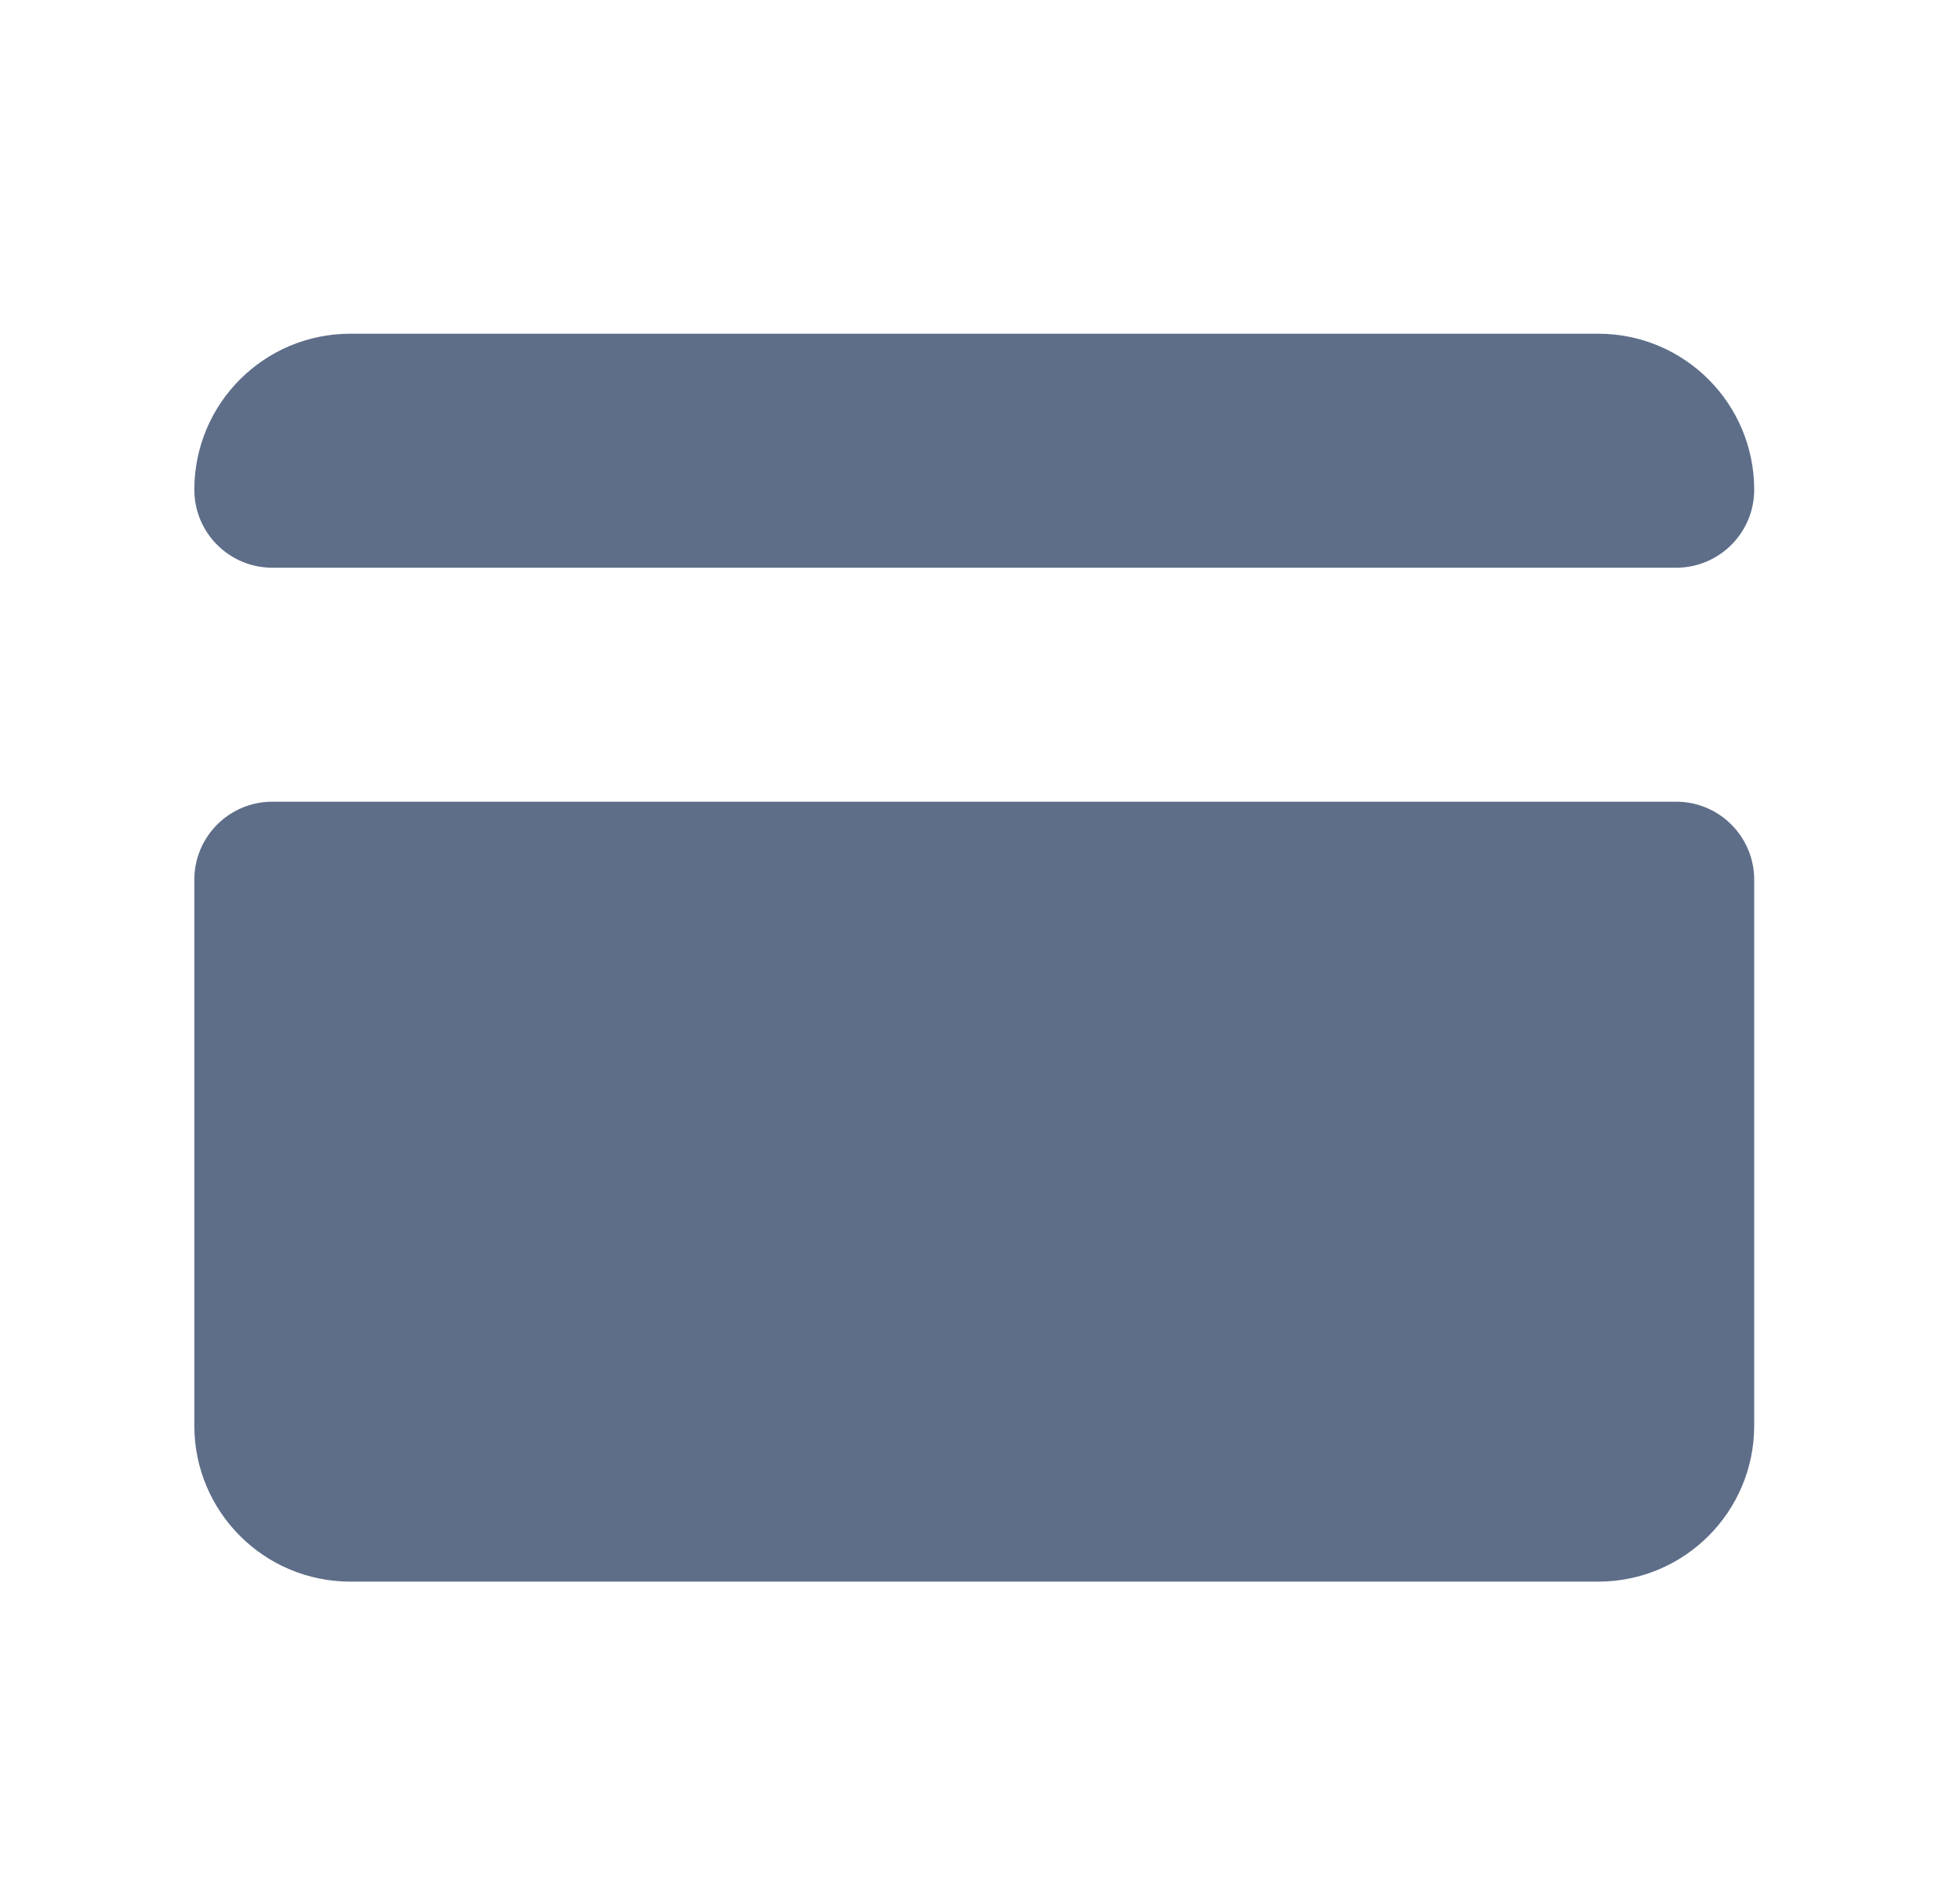<svg width="34" height="33" viewBox="0 0 34 33" fill="none" xmlns="http://www.w3.org/2000/svg">
<path d="M6.077 5.789C4.582 5.789 3.371 7 3.371 8.495C3.371 9.242 3.977 9.848 4.724 9.848H29.077C29.824 9.848 30.43 9.242 30.43 8.495C30.43 7 29.219 5.789 27.724 5.789H6.077ZM4.724 13.907C3.977 13.907 3.371 14.513 3.371 15.26V24.73C3.371 26.225 4.582 27.436 6.077 27.436H27.724C29.219 27.436 30.43 26.225 30.43 24.73V15.26C30.43 14.513 29.824 13.907 29.077 13.907H4.724Z" fill="#5E6E89"/>
</svg>
